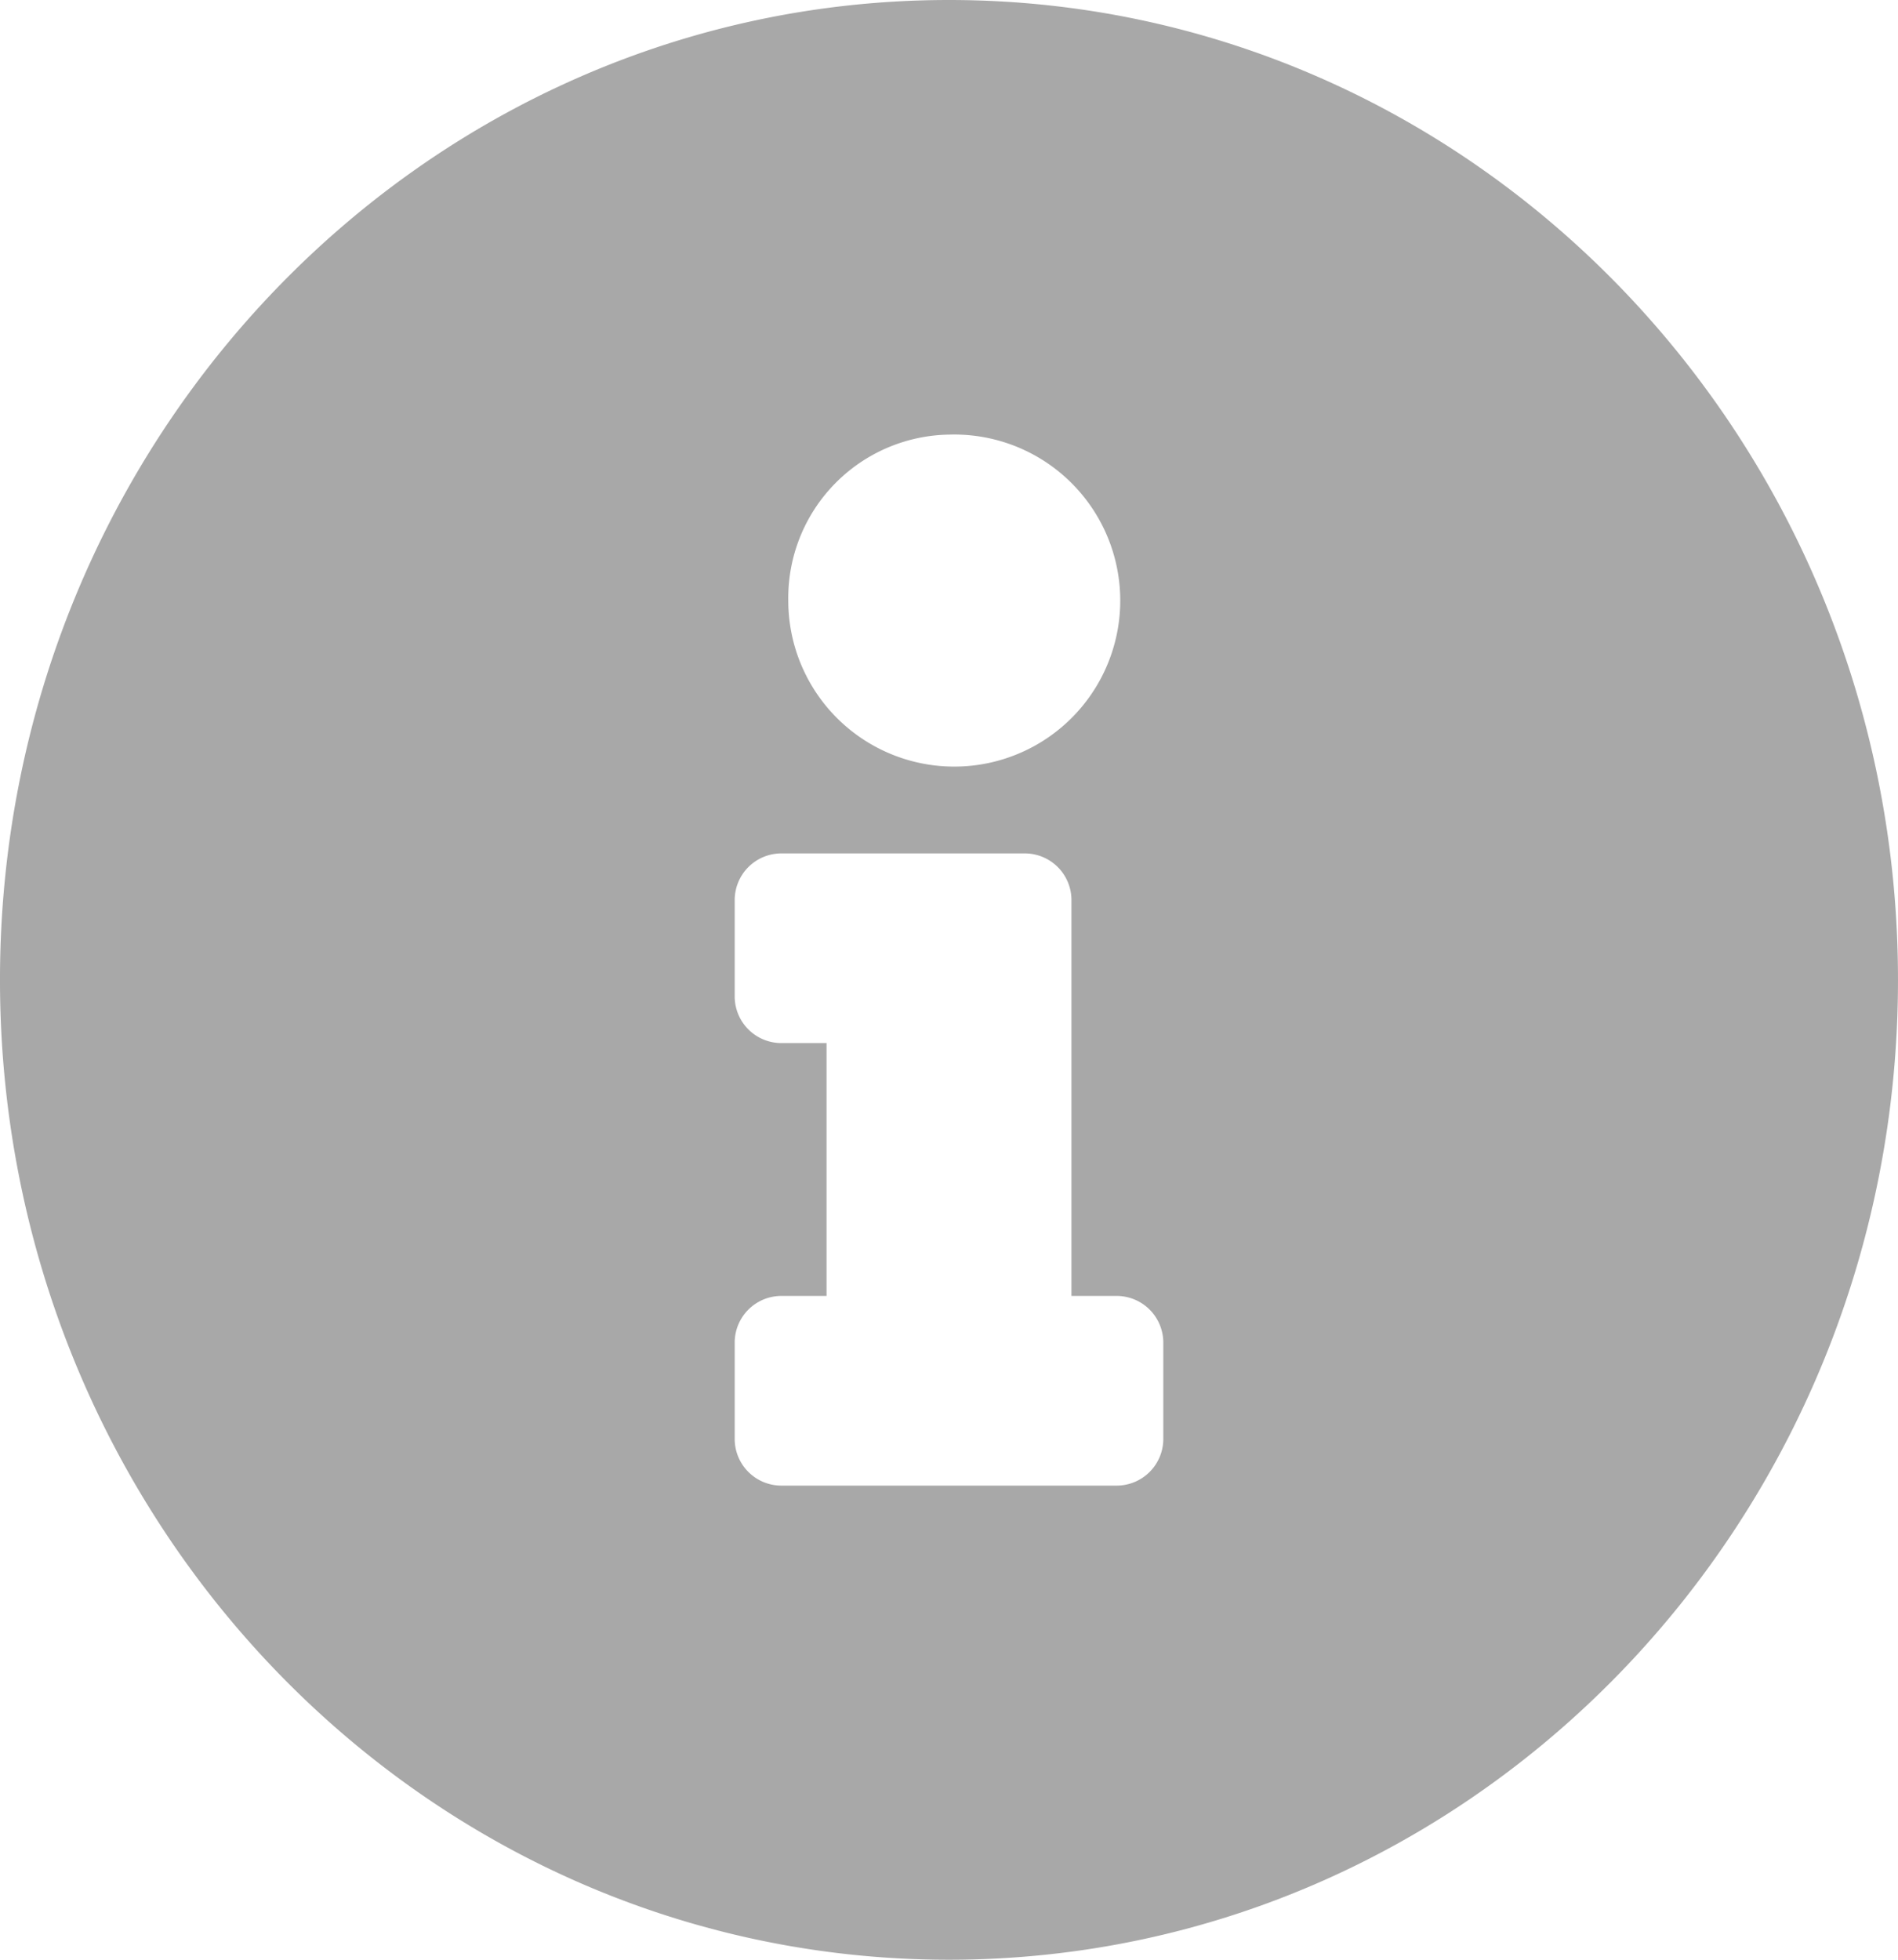 <svg xmlns="http://www.w3.org/2000/svg" width="156.759" height="161.816" viewBox="0 0 156.759 161.816">
  <defs>
    <style>
      .cls-1 {
        fill: #a8a8a8;
      }
    </style>
  </defs>
  <path id="Icon_awesome-info-circle" data-name="Icon awesome-info-circle" class="cls-1" d="M78.942.563C35.657.563.562,36.8.562,81.471c0,44.694,35.095,80.908,78.379,80.908s78.38-36.214,78.38-80.908C157.322,36.8,122.227.563,78.942.563Zm0,35.887a13.709,13.709,0,1,1-13.274,13.7A13.493,13.493,0,0,1,78.942,36.449Zm17.7,82.865a3.855,3.855,0,0,1-3.793,3.915H65.036a3.855,3.855,0,0,1-3.793-3.915v-7.83a3.855,3.855,0,0,1,3.793-3.915h3.793V86.69H65.036a3.855,3.855,0,0,1-3.793-3.915v-7.83a3.855,3.855,0,0,1,3.793-3.915H85.263a3.855,3.855,0,0,1,3.793,3.915V107.57h3.793a3.855,3.855,0,0,1,3.793,3.915Z" transform="translate(-0.563 -0.563)"/>
</svg>
